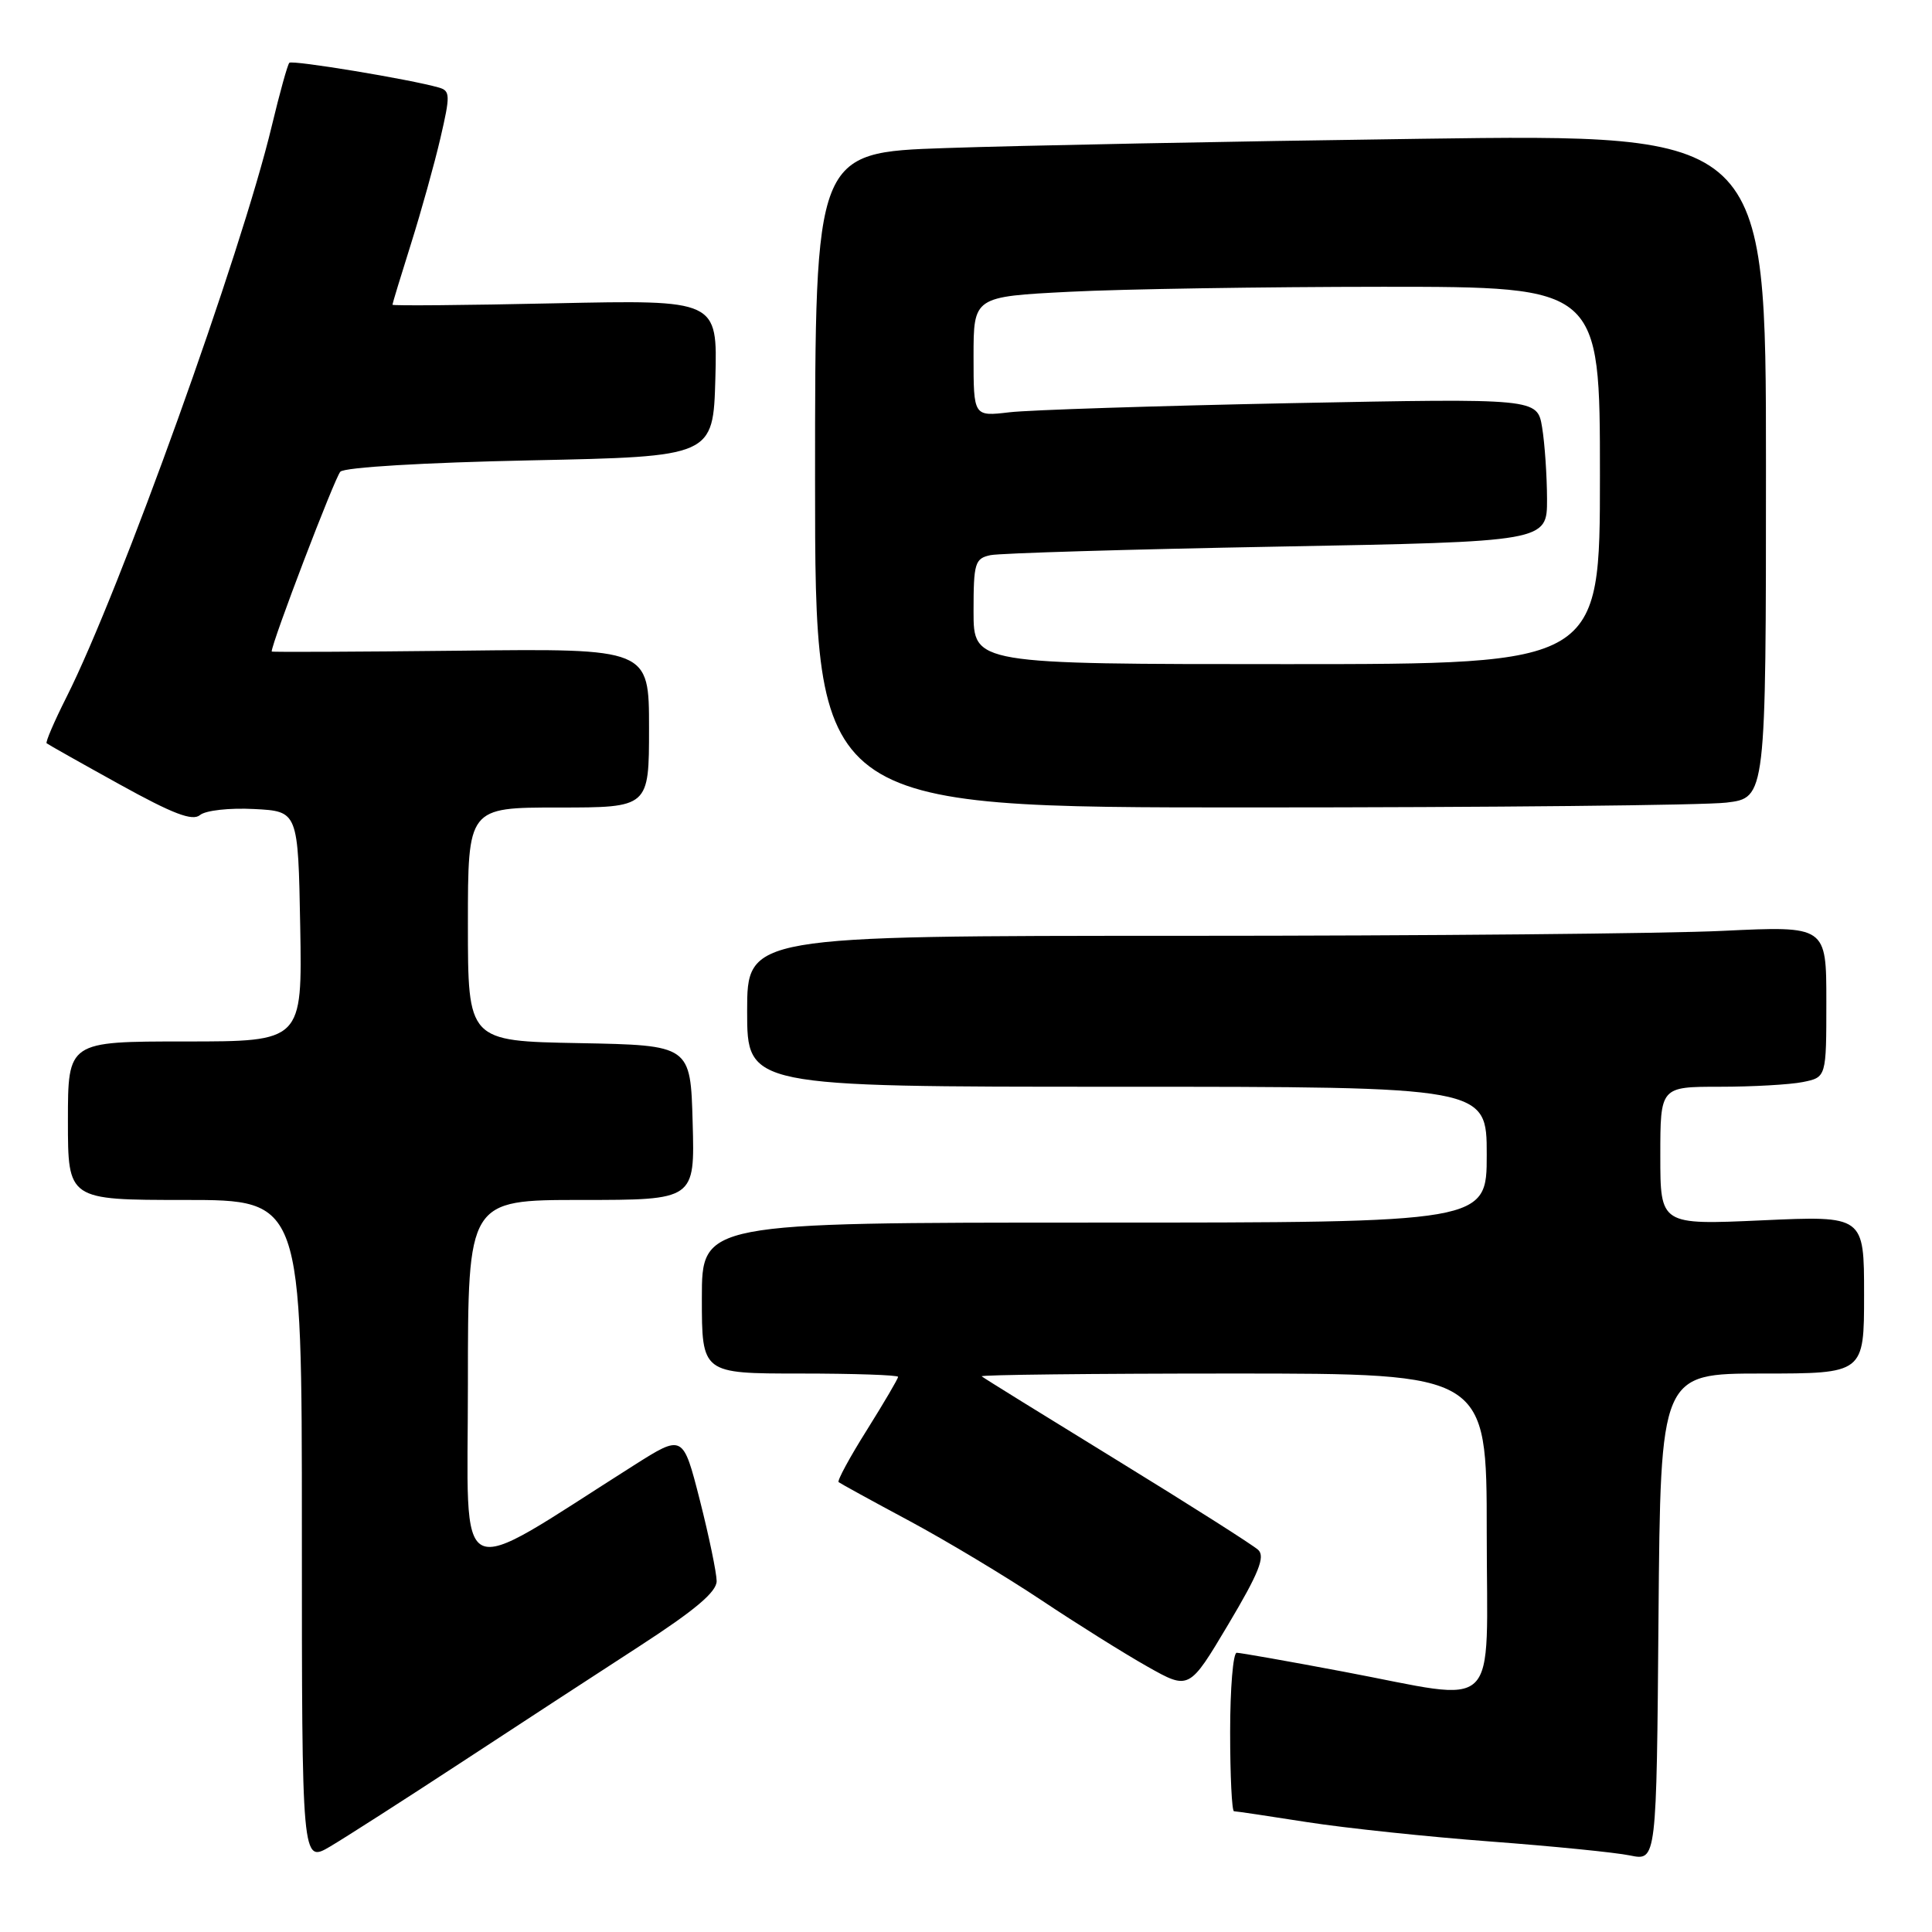 <?xml version="1.0" encoding="UTF-8" standalone="no"?>
<!DOCTYPE svg PUBLIC "-//W3C//DTD SVG 1.1//EN" "http://www.w3.org/Graphics/SVG/1.1/DTD/svg11.dtd" >
<svg xmlns="http://www.w3.org/2000/svg" xmlns:xlink="http://www.w3.org/1999/xlink" version="1.1" viewBox="0 0 256 256">
 <g >
 <path fill="currentColor"
d=" M 61.00 233.61 C 68.42 228.74 79.10 221.78 84.73 218.13 C 92.10 213.35 94.96 210.94 94.96 209.50 C 94.95 208.40 93.95 203.57 92.73 198.77 C 90.50 190.04 90.50 190.04 84.00 194.16 C 59.72 209.54 62.00 210.65 62.00 183.45 C 62.00 159.00 62.00 159.00 77.03 159.00 C 92.07 159.00 92.07 159.00 91.78 148.75 C 91.50 138.50 91.50 138.50 76.75 138.22 C 62.00 137.95 62.00 137.95 62.00 122.47 C 62.00 107.00 62.00 107.00 74.00 107.00 C 86.00 107.00 86.00 107.00 86.00 96.47 C 86.00 85.93 86.00 85.93 61.00 86.22 C 47.25 86.37 36.00 86.42 36.00 86.33 C 36.00 85.15 44.38 63.23 45.10 62.50 C 45.68 61.92 56.20 61.29 70.30 61.00 C 94.50 60.50 94.50 60.50 94.79 50.12 C 95.07 39.73 95.07 39.73 73.54 40.19 C 61.69 40.45 52.00 40.53 52.00 40.38 C 52.00 40.23 53.11 36.59 54.46 32.30 C 55.81 28.01 57.57 21.70 58.36 18.29 C 59.68 12.61 59.66 12.03 58.15 11.60 C 54.36 10.51 38.74 7.93 38.34 8.32 C 38.10 8.56 37.06 12.33 36.01 16.70 C 32.00 33.49 15.89 78.32 8.82 92.35 C 7.20 95.57 6.01 98.33 6.18 98.49 C 6.36 98.64 10.70 101.09 15.84 103.93 C 22.94 107.86 25.50 108.83 26.50 108.00 C 27.24 107.38 30.42 107.03 33.67 107.20 C 39.50 107.50 39.50 107.50 39.78 122.75 C 40.05 138.00 40.05 138.00 24.53 138.00 C 9.00 138.00 9.00 138.00 9.00 148.50 C 9.00 159.00 9.00 159.00 24.50 159.00 C 40.00 159.00 40.00 159.00 40.00 202.94 C 40.00 246.88 40.00 246.88 43.75 244.67 C 45.81 243.45 53.58 238.47 61.00 233.61 Z  M 233.51 182.00 C 247.00 182.00 247.00 182.00 247.00 171.54 C 247.00 161.09 247.00 161.09 233.50 161.70 C 220.00 162.31 220.00 162.31 220.00 153.15 C 220.00 144.00 220.00 144.00 227.87 144.00 C 232.21 144.00 237.16 143.72 238.87 143.38 C 242.00 142.75 242.00 142.75 242.00 132.72 C 242.00 122.69 242.00 122.69 228.34 123.34 C 220.83 123.71 188.65 124.00 156.84 124.00 C 99.00 124.00 99.00 124.00 99.00 134.00 C 99.00 144.00 99.00 144.00 148.00 144.00 C 197.00 144.00 197.00 144.00 197.00 153.00 C 197.00 162.00 197.00 162.00 145.00 162.00 C 93.00 162.00 93.00 162.00 93.00 172.00 C 93.00 182.00 93.00 182.00 106.00 182.00 C 113.15 182.00 119.00 182.20 119.00 182.44 C 119.00 182.69 117.14 185.85 114.87 189.48 C 112.59 193.10 110.91 196.21 111.12 196.39 C 111.33 196.56 115.55 198.88 120.50 201.53 C 125.45 204.19 133.32 208.92 138.00 212.04 C 142.68 215.16 148.99 219.11 152.04 220.83 C 157.57 223.95 157.57 223.95 162.76 215.23 C 166.80 208.45 167.67 206.26 166.72 205.37 C 166.05 204.74 157.62 199.39 148.00 193.48 C 138.38 187.57 130.31 182.58 130.08 182.37 C 129.85 182.17 144.82 182.00 163.33 182.00 C 197.00 182.00 197.00 182.00 197.00 203.00 C 197.00 227.56 199.13 225.48 178.00 221.50 C 170.70 220.12 164.34 219.00 163.87 219.00 C 163.39 219.00 163.00 223.72 163.00 229.50 C 163.00 235.28 163.23 240.00 163.51 240.00 C 163.79 240.00 168.18 240.65 173.26 241.45 C 178.34 242.24 189.25 243.39 197.50 244.01 C 205.75 244.63 214.07 245.46 216.00 245.86 C 219.50 246.58 219.50 246.58 219.76 214.29 C 220.03 182.00 220.03 182.00 233.51 182.00 Z  M 228.75 106.35 C 234.00 105.72 234.00 105.72 234.00 61.74 C 234.00 17.76 234.00 17.76 188.25 18.39 C 163.09 18.73 134.74 19.29 125.25 19.62 C 108.00 20.21 108.00 20.21 108.00 63.61 C 108.00 107.00 108.00 107.00 165.75 106.99 C 197.51 106.99 225.86 106.70 228.75 106.35 Z  M 129.00 81.02 C 129.00 74.59 129.18 74.00 131.25 73.56 C 132.49 73.30 149.59 72.79 169.25 72.43 C 205.00 71.77 205.00 71.77 204.99 66.13 C 204.98 63.04 204.69 58.76 204.34 56.64 C 203.70 52.78 203.70 52.78 171.10 53.42 C 153.17 53.78 136.36 54.32 133.75 54.63 C 129.00 55.19 129.00 55.19 129.00 47.25 C 129.00 39.31 129.00 39.31 141.75 38.66 C 148.76 38.30 167.44 38.01 183.25 38.00 C 212.00 38.00 212.00 38.00 212.00 63.00 C 212.00 88.00 212.00 88.00 170.50 88.00 C 129.00 88.00 129.00 88.00 129.00 81.02 Z "/>
</g>
</svg>